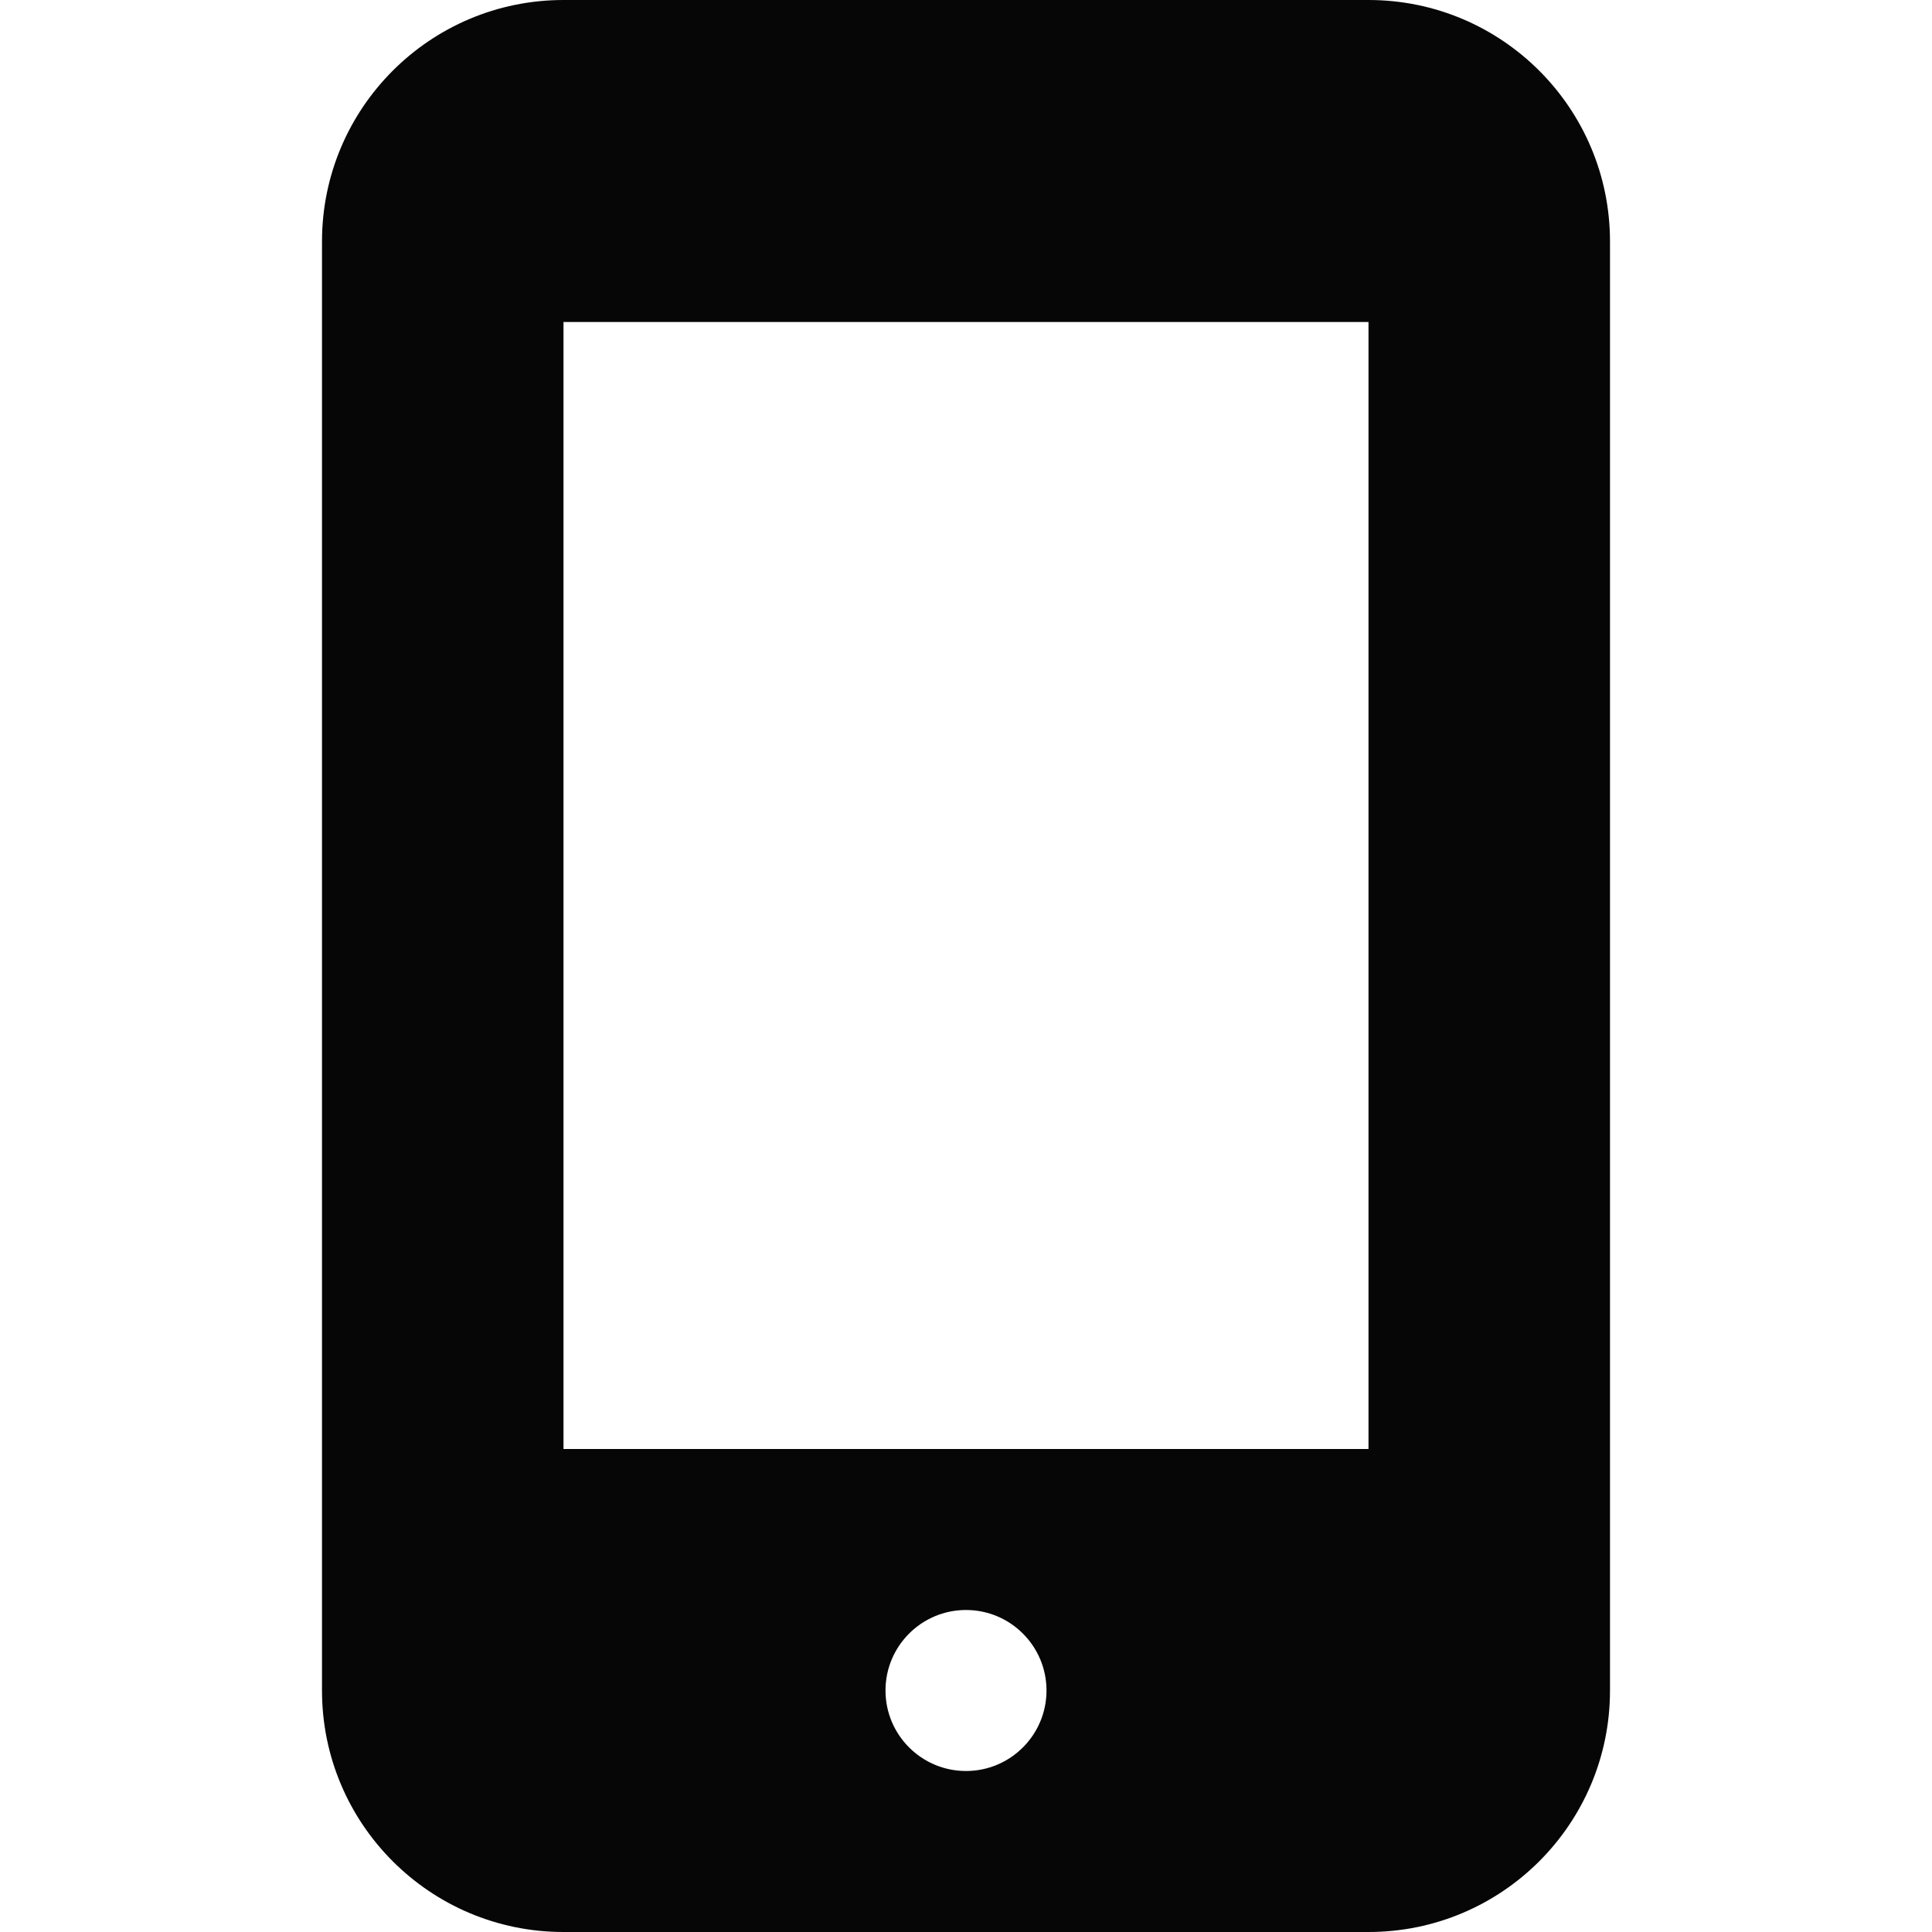 <svg xmlns="http://www.w3.org/2000/svg" width="80" height="80" viewBox="0 0 24 24" fill="#070606">
  <path d="M17 0h-10c-1.657 0-3 1.343-3 3v18c0 1.657 1.343 3 3 3h10c1.657 0 3-1.343 3-3v-18c0-1.657-1.343-3-3-3zm-5 22c-.552 0-1-.448-1-1s.448-1 1-1 1 .448 1 1-.448 1-1 1zm5-4h-10v-14h10v14z"/>
</svg>
